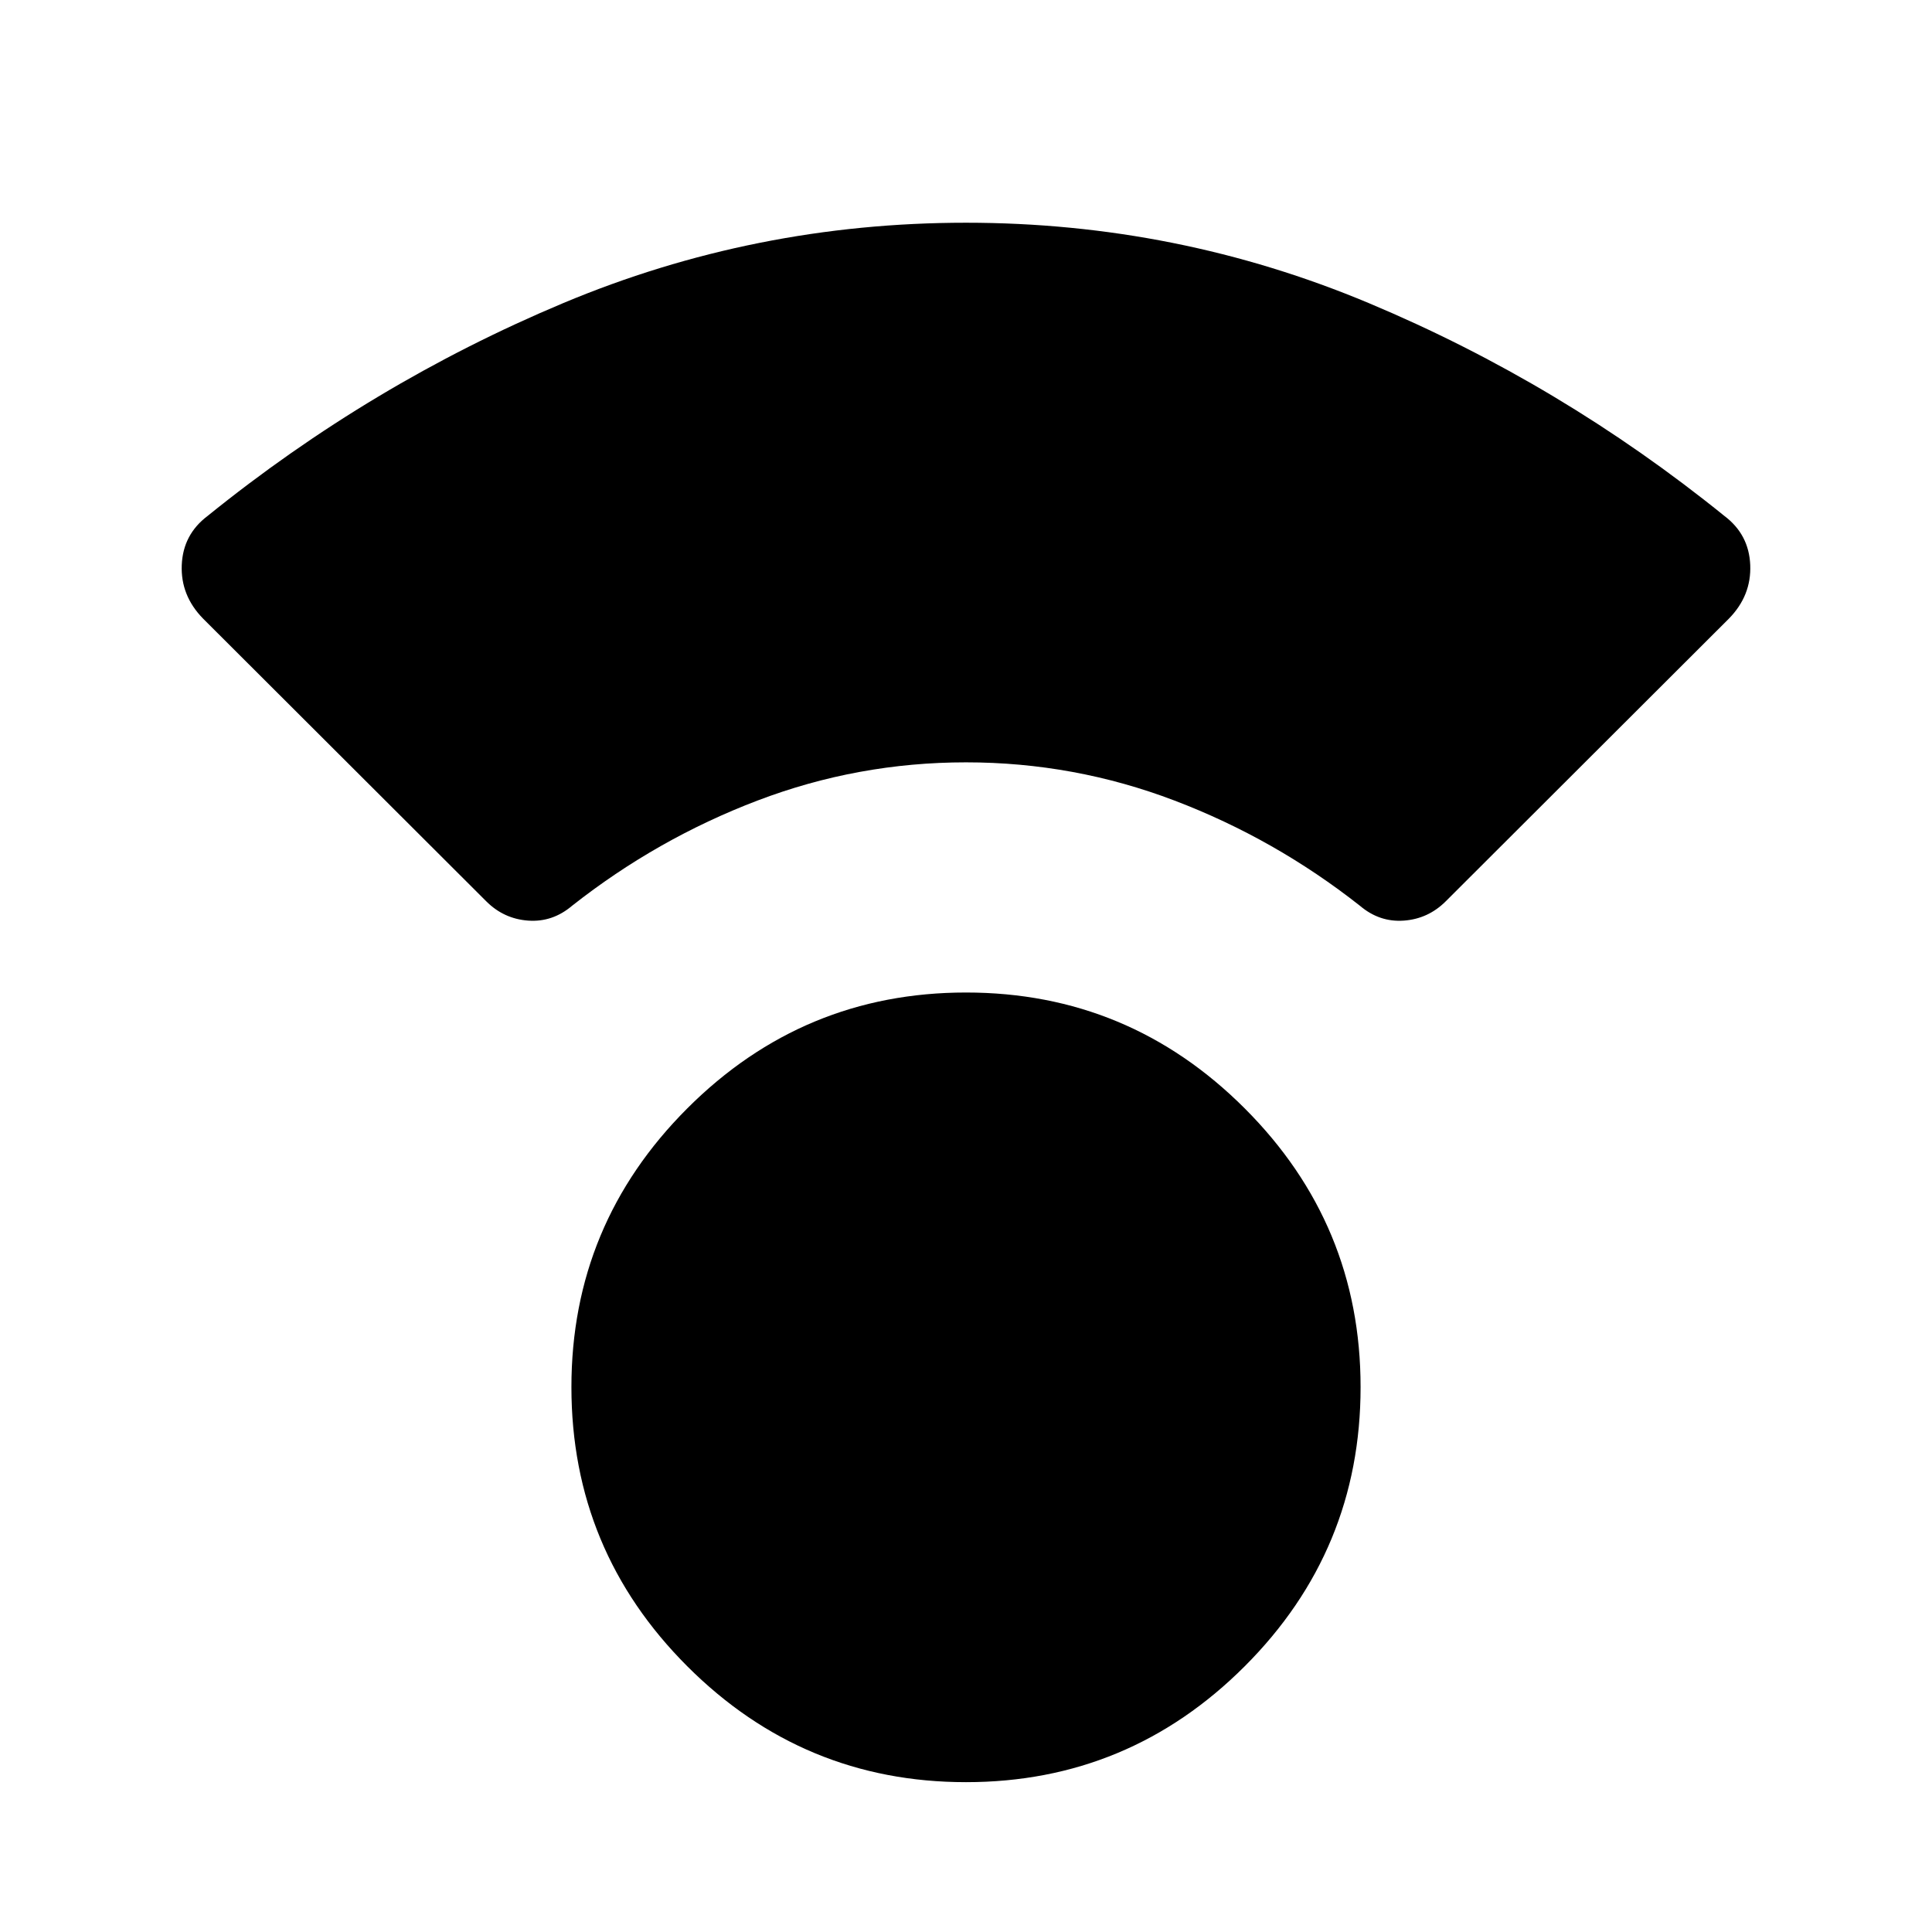 <svg xmlns="http://www.w3.org/2000/svg" height="48" viewBox="0 -960 960 960" width="48"><path d="M480-74.456q-80.913 0-138.489-57.577-57.576-57.576-57.576-138.728 0-80.913 57.576-138.489Q399.087-466.826 480-466.826q80.913 0 138.489 57.576 57.576 57.576 57.576 138.489 0 81.152-57.576 138.728Q560.913-74.456 480-74.456Zm0-506.74q-53.761 0-103.641 19-49.881 19-92.12 52.283-9.717 8.239-21.815 7.359-12.098-.881-20.815-9.598L100.891-652.63q-11.195-11.435-10.576-26.609.62-15.174 12.815-24.37 81.24-65.717 176.576-105.717 95.337-40 200.294-40 104.957 0 200.294 40 95.336 40 176.576 105.717 12.195 9.196 12.815 24.37.619 15.174-10.576 26.609L718.391-512.152q-8.717 8.717-20.815 9.598-12.098.88-21.815-7.359-42.239-33.283-92.12-52.283-49.88-19-103.641-19Z"/></svg>